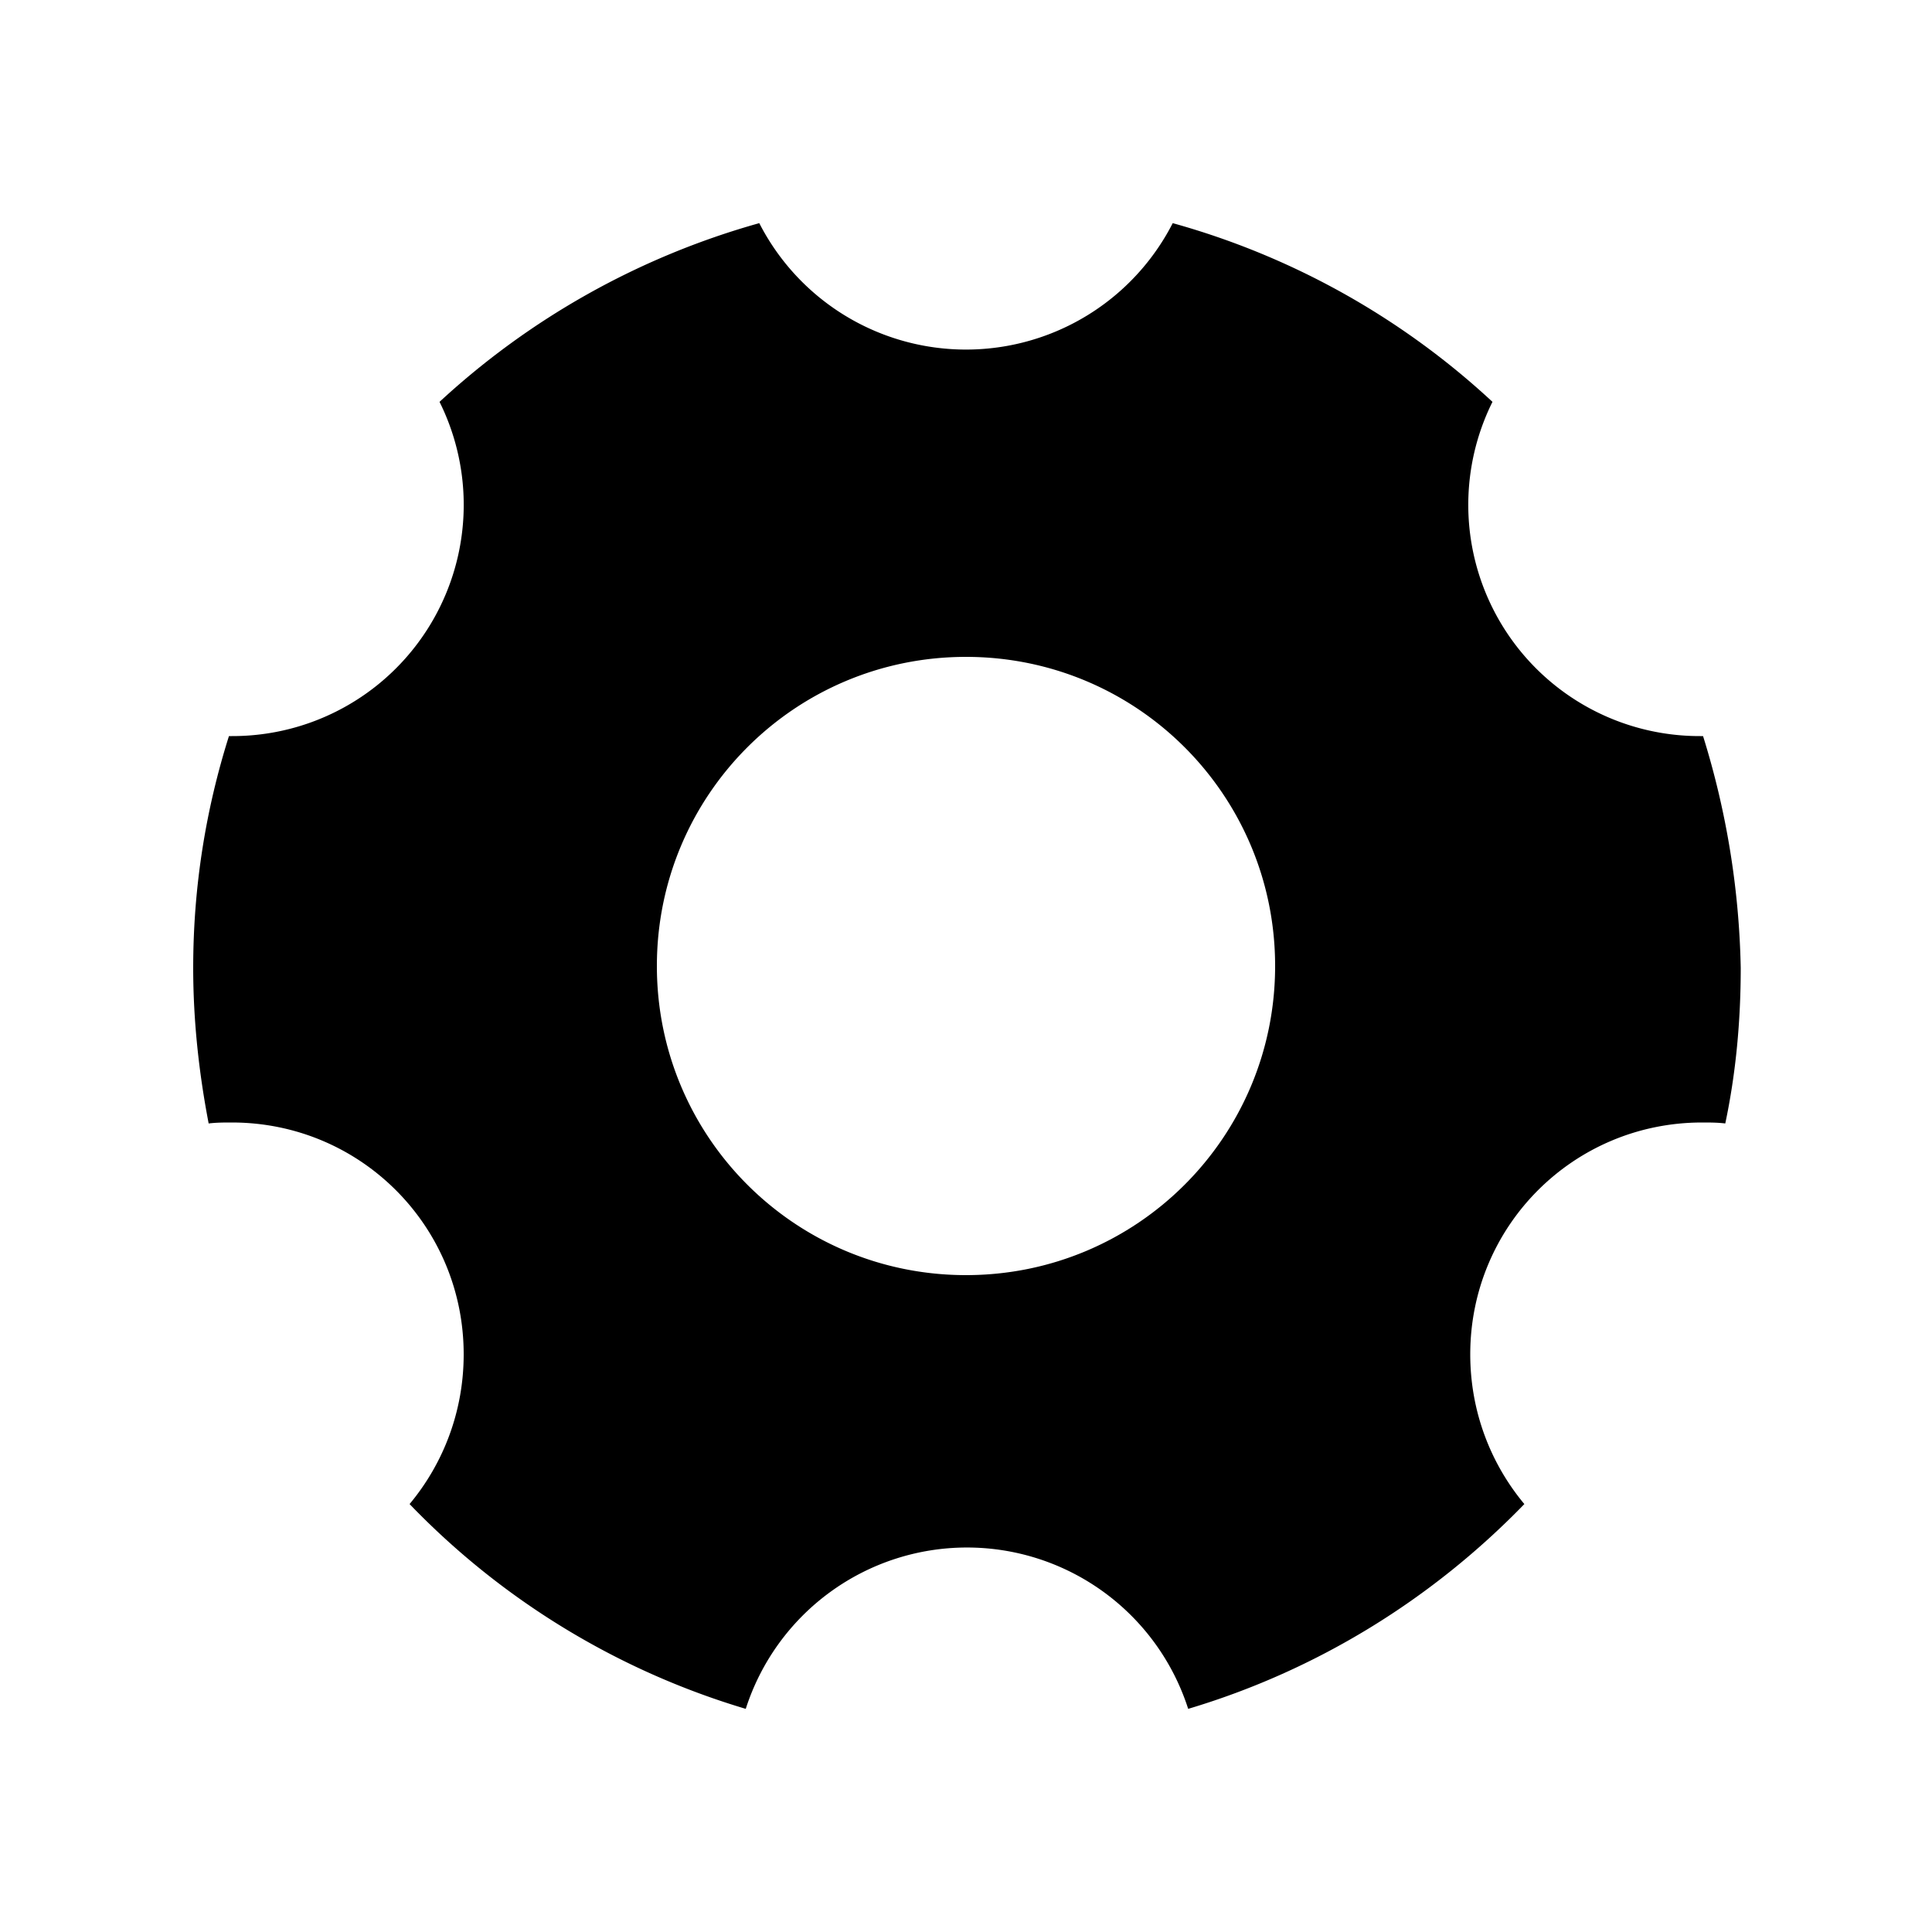 <?xml version="1.0" standalone="no"?><!DOCTYPE svg PUBLIC "-//W3C//DTD SVG 1.1//EN" "http://www.w3.org/Graphics/SVG/1.1/DTD/svg11.dtd"><svg t="1728866942779" class="icon" viewBox="0 0 1024 1024" version="1.1" xmlns="http://www.w3.org/2000/svg" p-id="1359" xmlns:xlink="http://www.w3.org/1999/xlink" width="200" height="200"><path d="M902.656 390.144h-1.536a122.573 122.573 0 0 1-110.08-177.152 410.624 410.624 0 0 0-169.472-94.72 123.085 123.085 0 0 1-219.136 0c-64 17.92-121.856 50.688-169.472 94.72A122.573 122.573 0 0 1 122.88 390.144h-1.536c-12.288 38.912-18.944 79.872-18.944 122.88 0 28.16 3.072 55.808 8.192 82.432 4.096-0.512 8.192-0.512 12.288-0.512 68.096 0 122.88 54.784 122.88 122.88 0 30.208-10.752 57.856-28.672 79.36a409.6 409.6 0 0 0 178.176 108.544 123.136 123.136 0 0 1 234.496 0c68.608-20.48 129.536-58.368 178.176-108.544-17.92-21.504-28.672-49.152-28.672-79.36 0-68.096 54.784-122.88 122.88-122.88 4.096 0 8.192 0 12.288 0.512 5.632-26.624 8.192-54.272 8.192-82.432a440.832 440.832 0 0 0-19.968-122.88zM512 675.84c-90.624 0-163.84-73.216-163.84-163.84S421.376 348.16 512 348.16c90.624 0 163.84 73.216 163.84 163.84s-73.216 163.84-163.84 163.84z" p-id="1360"></path></svg>